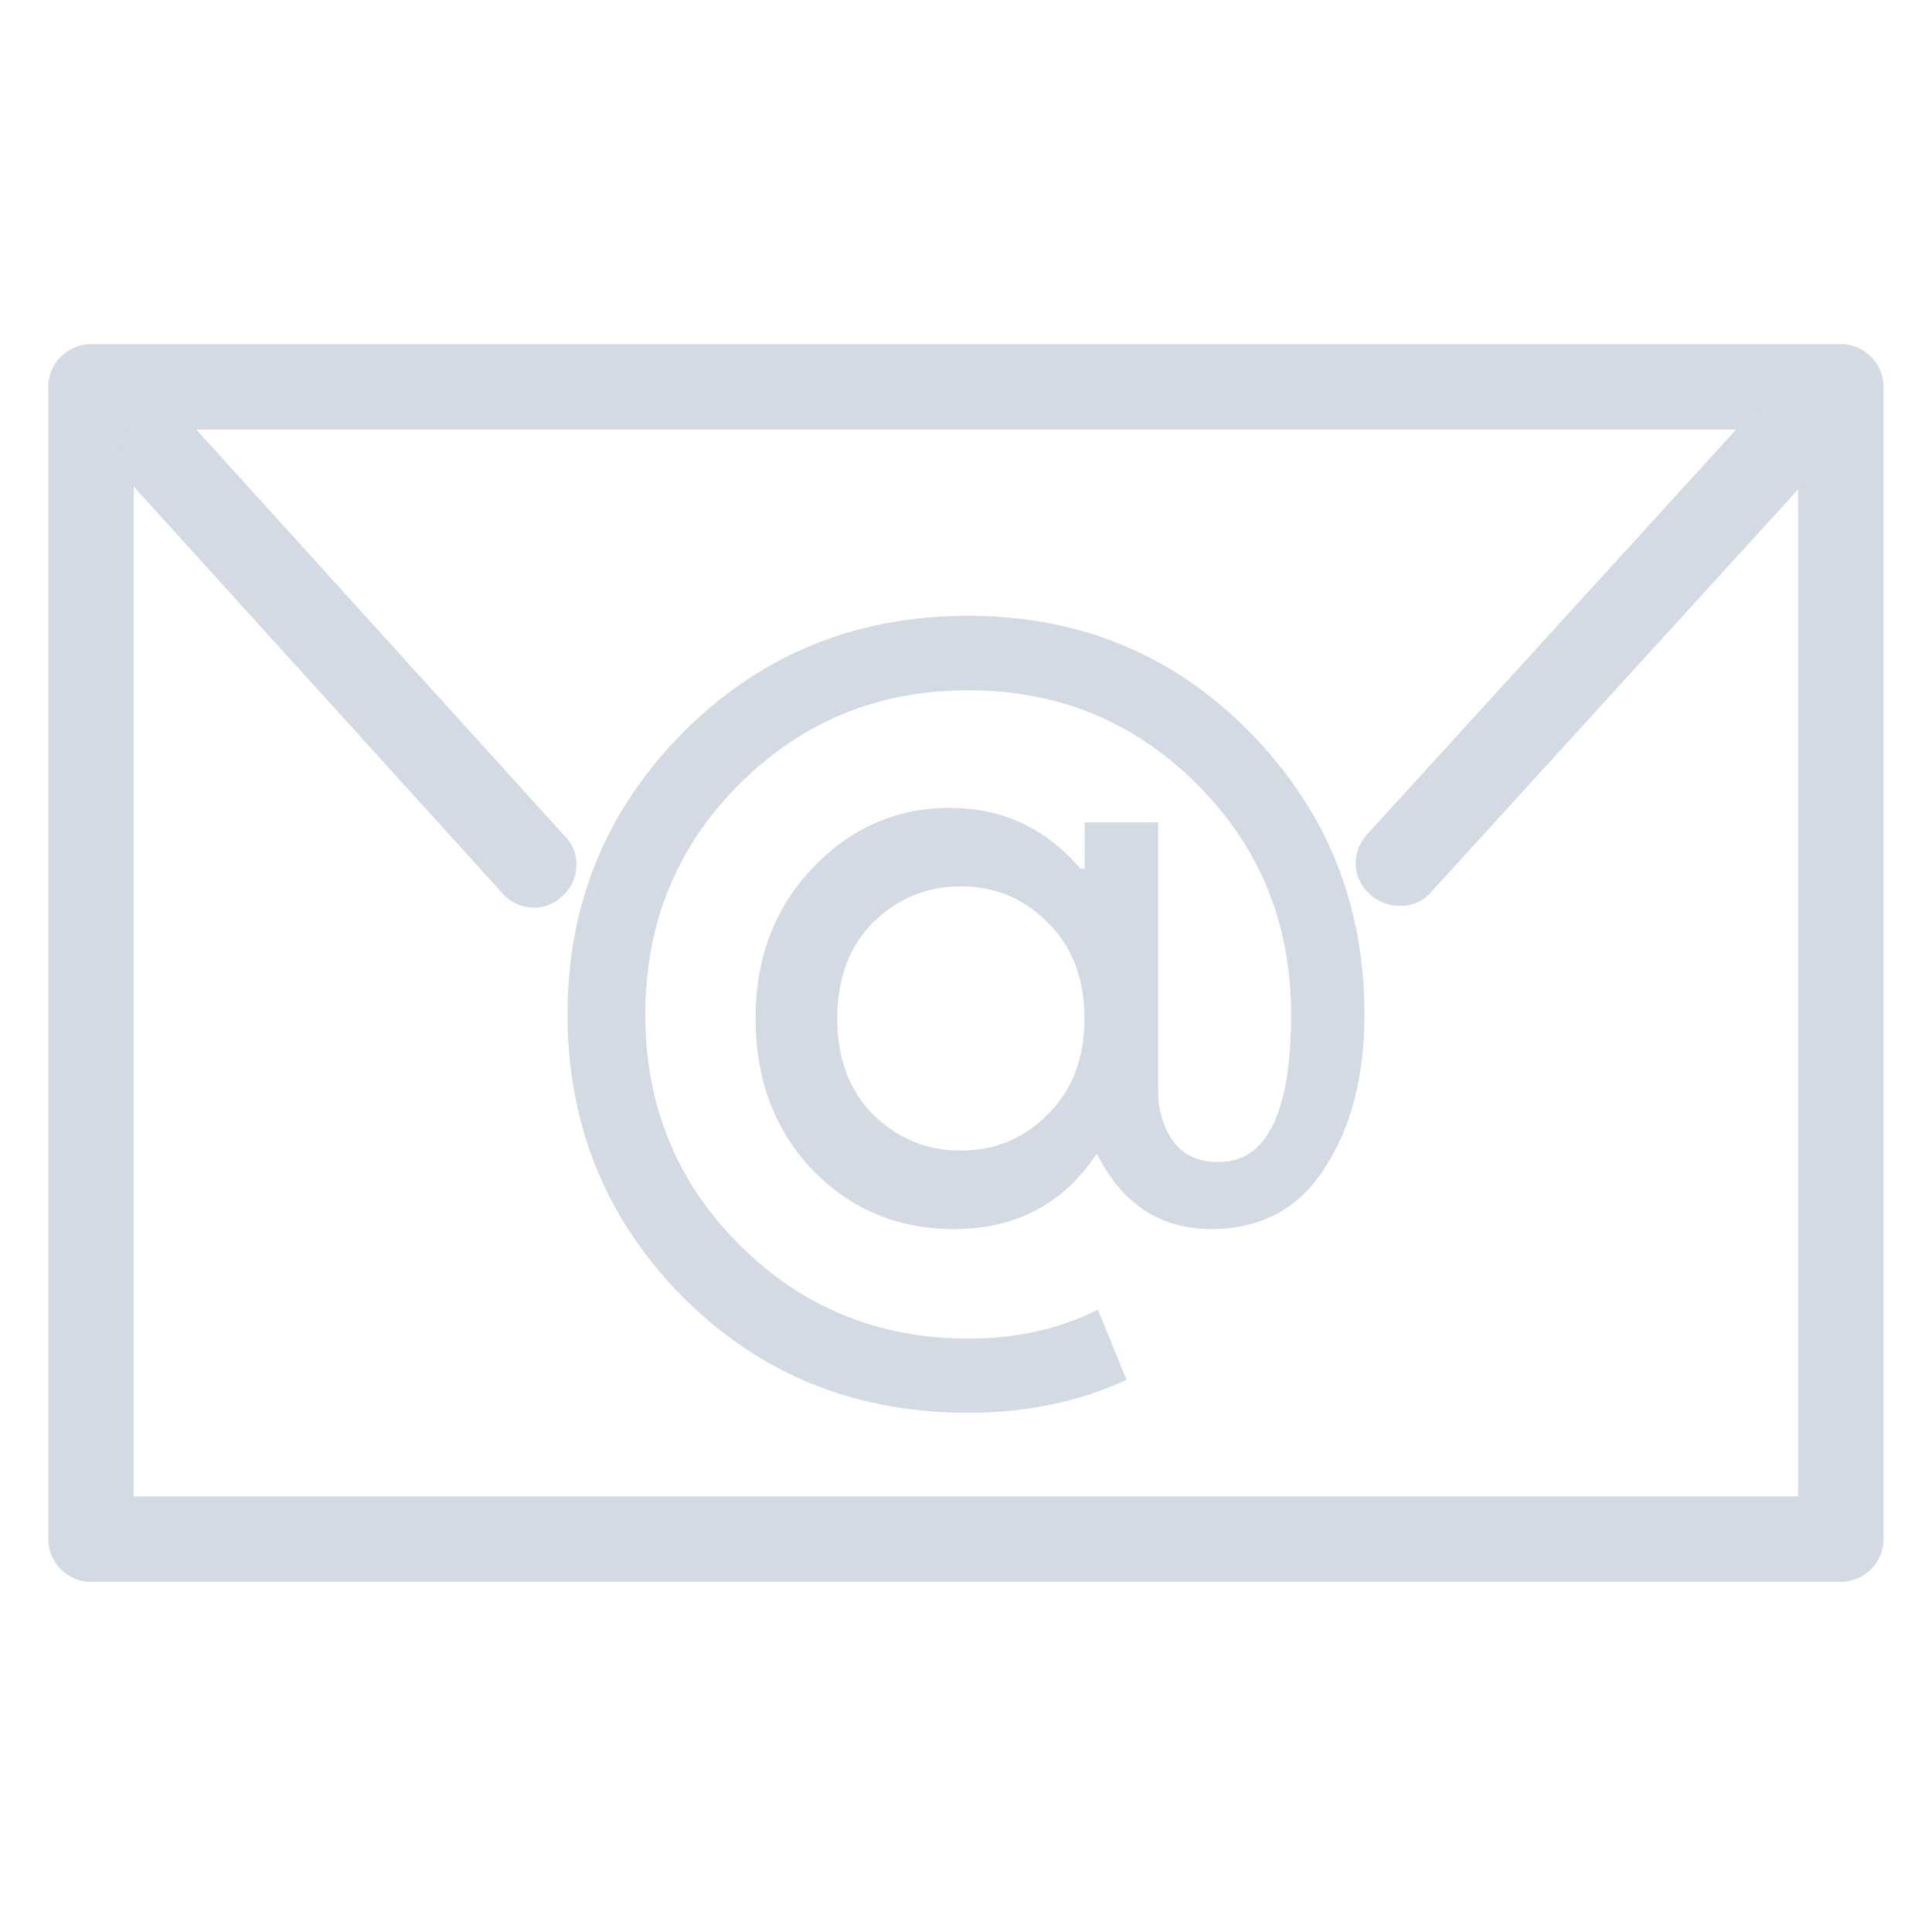 <?xml version="1.0" encoding="UTF-8" standalone="no"?>
<svg
   xmlns:dc="http://purl.org/dc/elements/1.1/"
   xmlns:cc="http://creativecommons.org/ns#"
   xmlns:rdf="http://www.w3.org/1999/02/22-rdf-syntax-ns#"
   xmlns:svg="http://www.w3.org/2000/svg"
   xmlns="http://www.w3.org/2000/svg"
   xmlns:sodipodi="http://sodipodi.sourceforge.net/DTD/sodipodi-0.dtd"
   xmlns:inkscape="http://www.inkscape.org/namespaces/inkscape"
   width="32"
   height="32"
   version="1.1"
   id="svg12"
   sodipodi:docname="kmail.svg"
   inkscape:version="1.0.2 (e86c870879, 2021-01-15)">
  <g
     id="kmail">
    <rect
       style="opacity:0.001"
       width="32"
       height="32"
       x="0"
       y="0"
       id="rect7" />
    <path
       d="M 30.49,5.7 H 1.507 C 1.118,5.7 0.8,6.018 0.8,6.407 V 25.493 C 0.8,25.882 1.118,26.2 1.507,26.2 h 28.983 c 0.389,0 0.707,-0.318 0.707,-0.707 V 6.407 C 31.197,6.018 30.878,5.7 30.49,5.7 Z M 29.783,24.786 H 2.214 V 7.114 H 29.783 Z"
       id="path2-1"
       style="fill:#d3dae3;fill-opacity:1;stroke-width:0.353" />
    <path
       d="m 22.701,14.824 c 0.283,0.247 0.742,0.247 0.99,-0.035 l 6.185,-6.786 c 0.106,-0.141 0.177,-0.318 0.177,-0.459 0,-0.177 -0.071,-0.389 -0.247,-0.53 -0.283,-0.247 -0.742,-0.247 -0.99,0.035 l -6.185,6.786 c -0.247,0.283 -0.247,0.707 0.071,0.99 z"
       id="path6-2"
       style="fill:#d3dae3;fill-opacity:1;stroke-width:0.353" />
    <path
       d="m 1.966,7.521 c 0,0.177 0.071,0.353 0.177,0.459 l 6.185,6.822 c 0.247,0.283 0.707,0.318 0.99,0.035 0.283,-0.247 0.318,-0.707 0.035,-0.99 L 3.203,7.062 C 2.956,6.779 2.497,6.743 2.214,7.026 2.037,7.132 1.966,7.344 1.966,7.521 Z"
       id="path8-7"
       style="fill:#d3dae3;fill-opacity:1;stroke-width:0.353" />
    <path
       inkscape:connector-curvature="0"
       id="path4252-3-3-0"
       style="font-style:normal;font-variant:normal;font-weight:normal;font-stretch:normal;font-size:18.526px;line-height:125%;font-family:'Product Sans';-inkscape-font-specification:'Product Sans';letter-spacing:0px;word-spacing:0px;fill:#d3dae3;fill-opacity:1;stroke:none;stroke-width:0.412;stroke-linecap:butt;stroke-linejoin:miter;stroke-miterlimit:4;stroke-dasharray:none;stroke-opacity:0.85"
       d="m 16.034,10.2 q 2.775,0 4.671,1.932 1.895,1.932 1.895,4.668 0,1.539 -0.66,2.548 -0.643,1.009 -1.878,1.009 -1.269,0 -1.895,-1.248 -0.829,1.248 -2.369,1.248 -1.388,0 -2.335,-0.975 -0.948,-0.992 -0.948,-2.513 0,-1.505 0.948,-2.496 0.948,-0.992 2.268,-0.992 1.303,0 2.166,1.009 h 0.068 v -0.769 h 1.218 v 4.463 q 0,0.445 0.237,0.804 0.254,0.359 0.762,0.359 1.202,0 1.202,-2.445 0,-2.257 -1.557,-3.813 -1.557,-1.556 -3.791,-1.556 -2.234,0 -3.791,1.556 -1.557,1.556 -1.557,3.813 0,2.257 1.557,3.813 1.557,1.556 3.791,1.556 1.202,0 2.149,-0.479 l 0.474,1.163 Q 17.472,23.4 16.034,23.4 13.225,23.4 11.312,21.485 9.4,19.553 9.4,16.8 9.4,14.064 11.312,12.132 13.242,10.2 16.034,10.2 Z m -1.574,8.259 q 0.609,0.598 1.455,0.598 0.846,0 1.438,-0.598 0.609,-0.598 0.609,-1.59 0,-0.992 -0.609,-1.59 -0.592,-0.598 -1.438,-0.598 -0.846,0 -1.455,0.598 -0.592,0.598 -0.592,1.59 0,0.992 0.592,1.59 z" />
  </g>
  <defs
     id="defs16" />
  <sodipodi:namedview
     pagecolor="#ffffff"
     bordercolor="#666666"
     borderopacity="1"
     objecttolerance="10"
     gridtolerance="10"
     guidetolerance="10"
     inkscape:pageopacity="0"
     inkscape:pageshadow="2"
     inkscape:window-width="1920"
     inkscape:window-height="1007"
     id="namedview14"
     showgrid="false"
     inkscape:zoom="8.0000005"
     inkscape:cx="39.340737"
     inkscape:cy="8.9053084"
     inkscape:window-x="0"
     inkscape:window-y="0"
     inkscape:window-maximized="1"
     inkscape:current-layer="svg12"
     inkscape:document-rotation="0"
     inkscape:lockguides="false">
    <inkscape:grid
       type="xygrid"
       id="grid873"
       originx="0"
       originy="0" />
  </sodipodi:namedview>
  <g
     id="22-22-kmail"
     transform="translate(32,10)">
    <rect
       style="opacity:0.001"
       width="22"
       height="22"
       x="0"
       y="0"
       id="rect2" />
    <path
       d="M 20.876,4 H 1.083 C 0.817,4 0.6,4.217 0.6,4.483 V 17.517 C 0.6,17.783 0.817,18 1.083,18 h 19.793 c 0.266,0 0.483,-0.217 0.483,-0.483 V 4.483 C 21.359,4.217 21.141,4 20.876,4 Z M 20.393,17.034 H 1.566 V 4.966 h 18.828 z"
       id="path2-5"
       style="fill:#d3dae3;fill-opacity:1;stroke-width:0.241" />
    <path
       d="m 15.557,10.231 c 0.193,0.169 0.507,0.169 0.676,-0.024 L 20.457,5.572 c 0.072,-0.097 0.121,-0.217 0.121,-0.314 0,-0.121 -0.048,-0.266 -0.169,-0.362 C 20.215,4.727 19.901,4.727 19.733,4.92 l -4.224,4.634 c -0.169,0.193 -0.169,0.483 0.048,0.676 z"
       id="path6-6"
       style="fill:#d3dae3;fill-opacity:1;stroke-width:0.241" />
    <path
       d="m 1.397,5.244 c 0,0.121 0.048,0.241 0.121,0.314 l 4.224,4.659 c 0.169,0.193 0.483,0.217 0.676,0.024 0.193,-0.169 0.217,-0.483 0.024,-0.676 l -4.2,-4.634 C 2.072,4.737 1.759,4.713 1.565,4.906 1.445,4.978 1.397,5.123 1.397,5.244 Z"
       id="path8-2"
       style="fill:#d3dae3;fill-opacity:1;stroke-width:0.241" />
    <path
       inkscape:connector-curvature="0"
       id="path4252-3-3-9"
       style="font-style:normal;font-variant:normal;font-weight:normal;font-stretch:normal;font-size:18.526px;line-height:125%;font-family:'Product Sans';-inkscape-font-specification:'Product Sans';letter-spacing:0px;word-spacing:0px;fill:#d3dae3;fill-opacity:1;stroke:none;stroke-width:0.281;stroke-linecap:butt;stroke-linejoin:miter;stroke-miterlimit:4;stroke-dasharray:none;stroke-opacity:0.85"
       d="m 11.023,6.9 q 1.892,0 3.185,1.317 Q 15.5,9.535 15.5,11.4 q 0,1.049 -0.45,1.737 -0.438,0.688 -1.281,0.688 -0.865,0 -1.292,-0.851 -0.565,0.851 -1.615,0.851 -0.946,0 -1.592,-0.664 -0.646,-0.676 -0.646,-1.714 0,-1.026 0.646,-1.702 0.646,-0.676 1.546,-0.676 0.888,0 1.477,0.688 h 0.046 V 9.232 h 0.831 v 3.043 q 0,0.303 0.162,0.548 0.173,0.245 0.519,0.245 0.819,0 0.819,-1.667 0,-1.539 -1.062,-2.6 -1.062,-1.061 -2.585,-1.061 -1.523,0 -2.585,1.061 -1.061,1.061 -1.061,2.6 0,1.539 1.062,2.6 1.062,1.061 2.585,1.061 0.819,0 1.465,-0.326 l 0.323,0.793 Q 12.004,15.9 11.023,15.9 9.108,15.9 7.804,14.594 6.5,13.277 6.5,11.4 6.5,9.535 7.804,8.217 9.119,6.9 11.023,6.9 Z m -1.073,5.631 q 0.415,0.408 0.992,0.408 0.577,0 0.981,-0.408 0.415,-0.408 0.415,-1.084 0,-0.676 -0.415,-1.084 -0.404,-0.408 -0.981,-0.408 -0.577,0 -0.992,0.408 -0.404,0.408 -0.404,1.084 0,0.676 0.404,1.084 z" />
  </g>
</svg>
